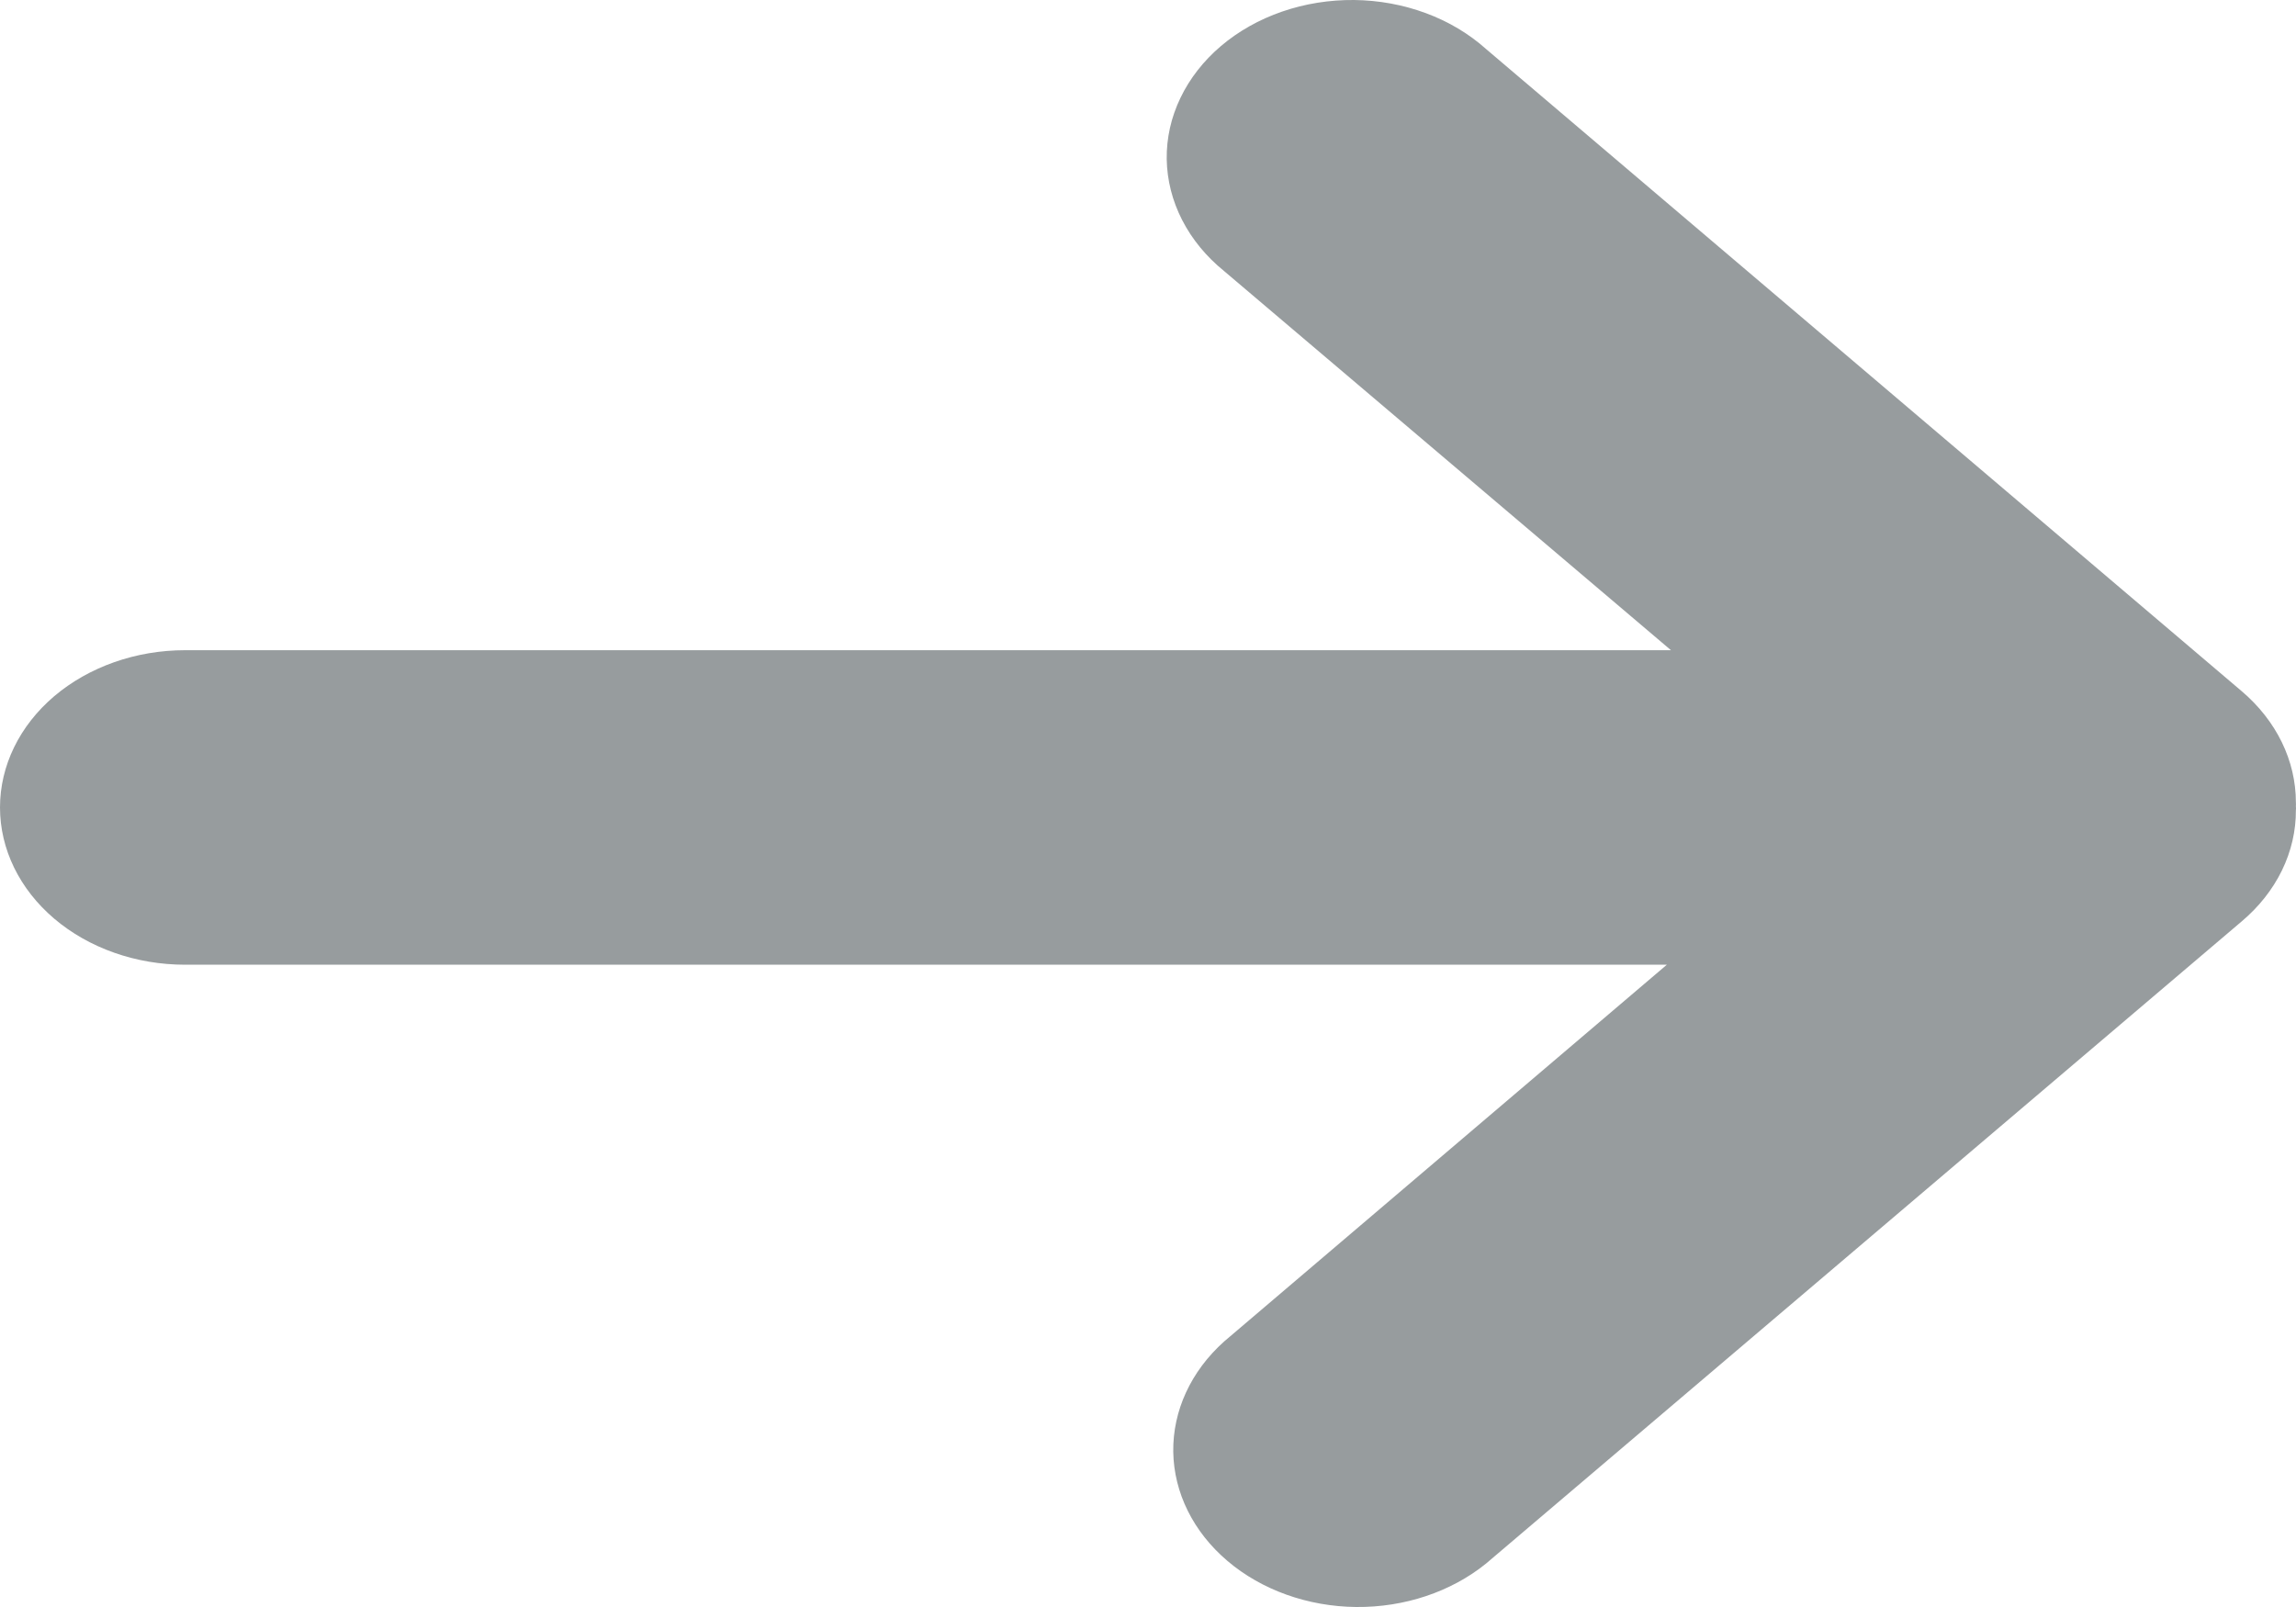 <svg width="40" height="28" viewBox="0 0 40 28" fill="none" xmlns="http://www.w3.org/2000/svg" xmlns:xlink="http://www.w3.org/1999/xlink">
<path d="M39.054,12.043L25.887,0.852C25.591,0.587 25.235,0.375 24.841,0.229C24.447,0.083 24.022,0.005 23.592,0C23.162,-0.004 22.735,0.064 22.336,0.202C21.938,0.339 21.576,0.543 21.271,0.802C20.967,1.06 20.727,1.368 20.565,1.706C20.402,2.045 20.321,2.407 20.326,2.773C20.332,3.138 20.423,3.499 20.595,3.834C20.767,4.17 21.016,4.472 21.327,4.724L29.111,11.329L3.224,11.329C2.369,11.329 1.549,11.618 0.944,12.131C0.34,12.645 0,13.342 0,14.069C0,14.795 0.34,15.492 0.944,16.006C1.549,16.52 2.369,16.809 3.224,16.809L29.039,16.809L21.327,23.373C20.748,23.891 20.43,24.581 20.44,25.296C20.451,26.01 20.79,26.693 21.385,27.198C21.98,27.704 22.784,27.991 23.625,28C24.466,28.008 25.278,27.737 25.887,27.245L39.054,16.054C39.355,15.8 39.593,15.498 39.755,15.166C39.917,14.833 40,14.476 39.998,14.116C40.001,14.094 40.001,14.071 39.998,14.048C40,14.026 40,14.003 39.998,13.98C39.998,13.254 39.659,12.557 39.054,12.043Z" fill="#979C9E"/>
</svg>

